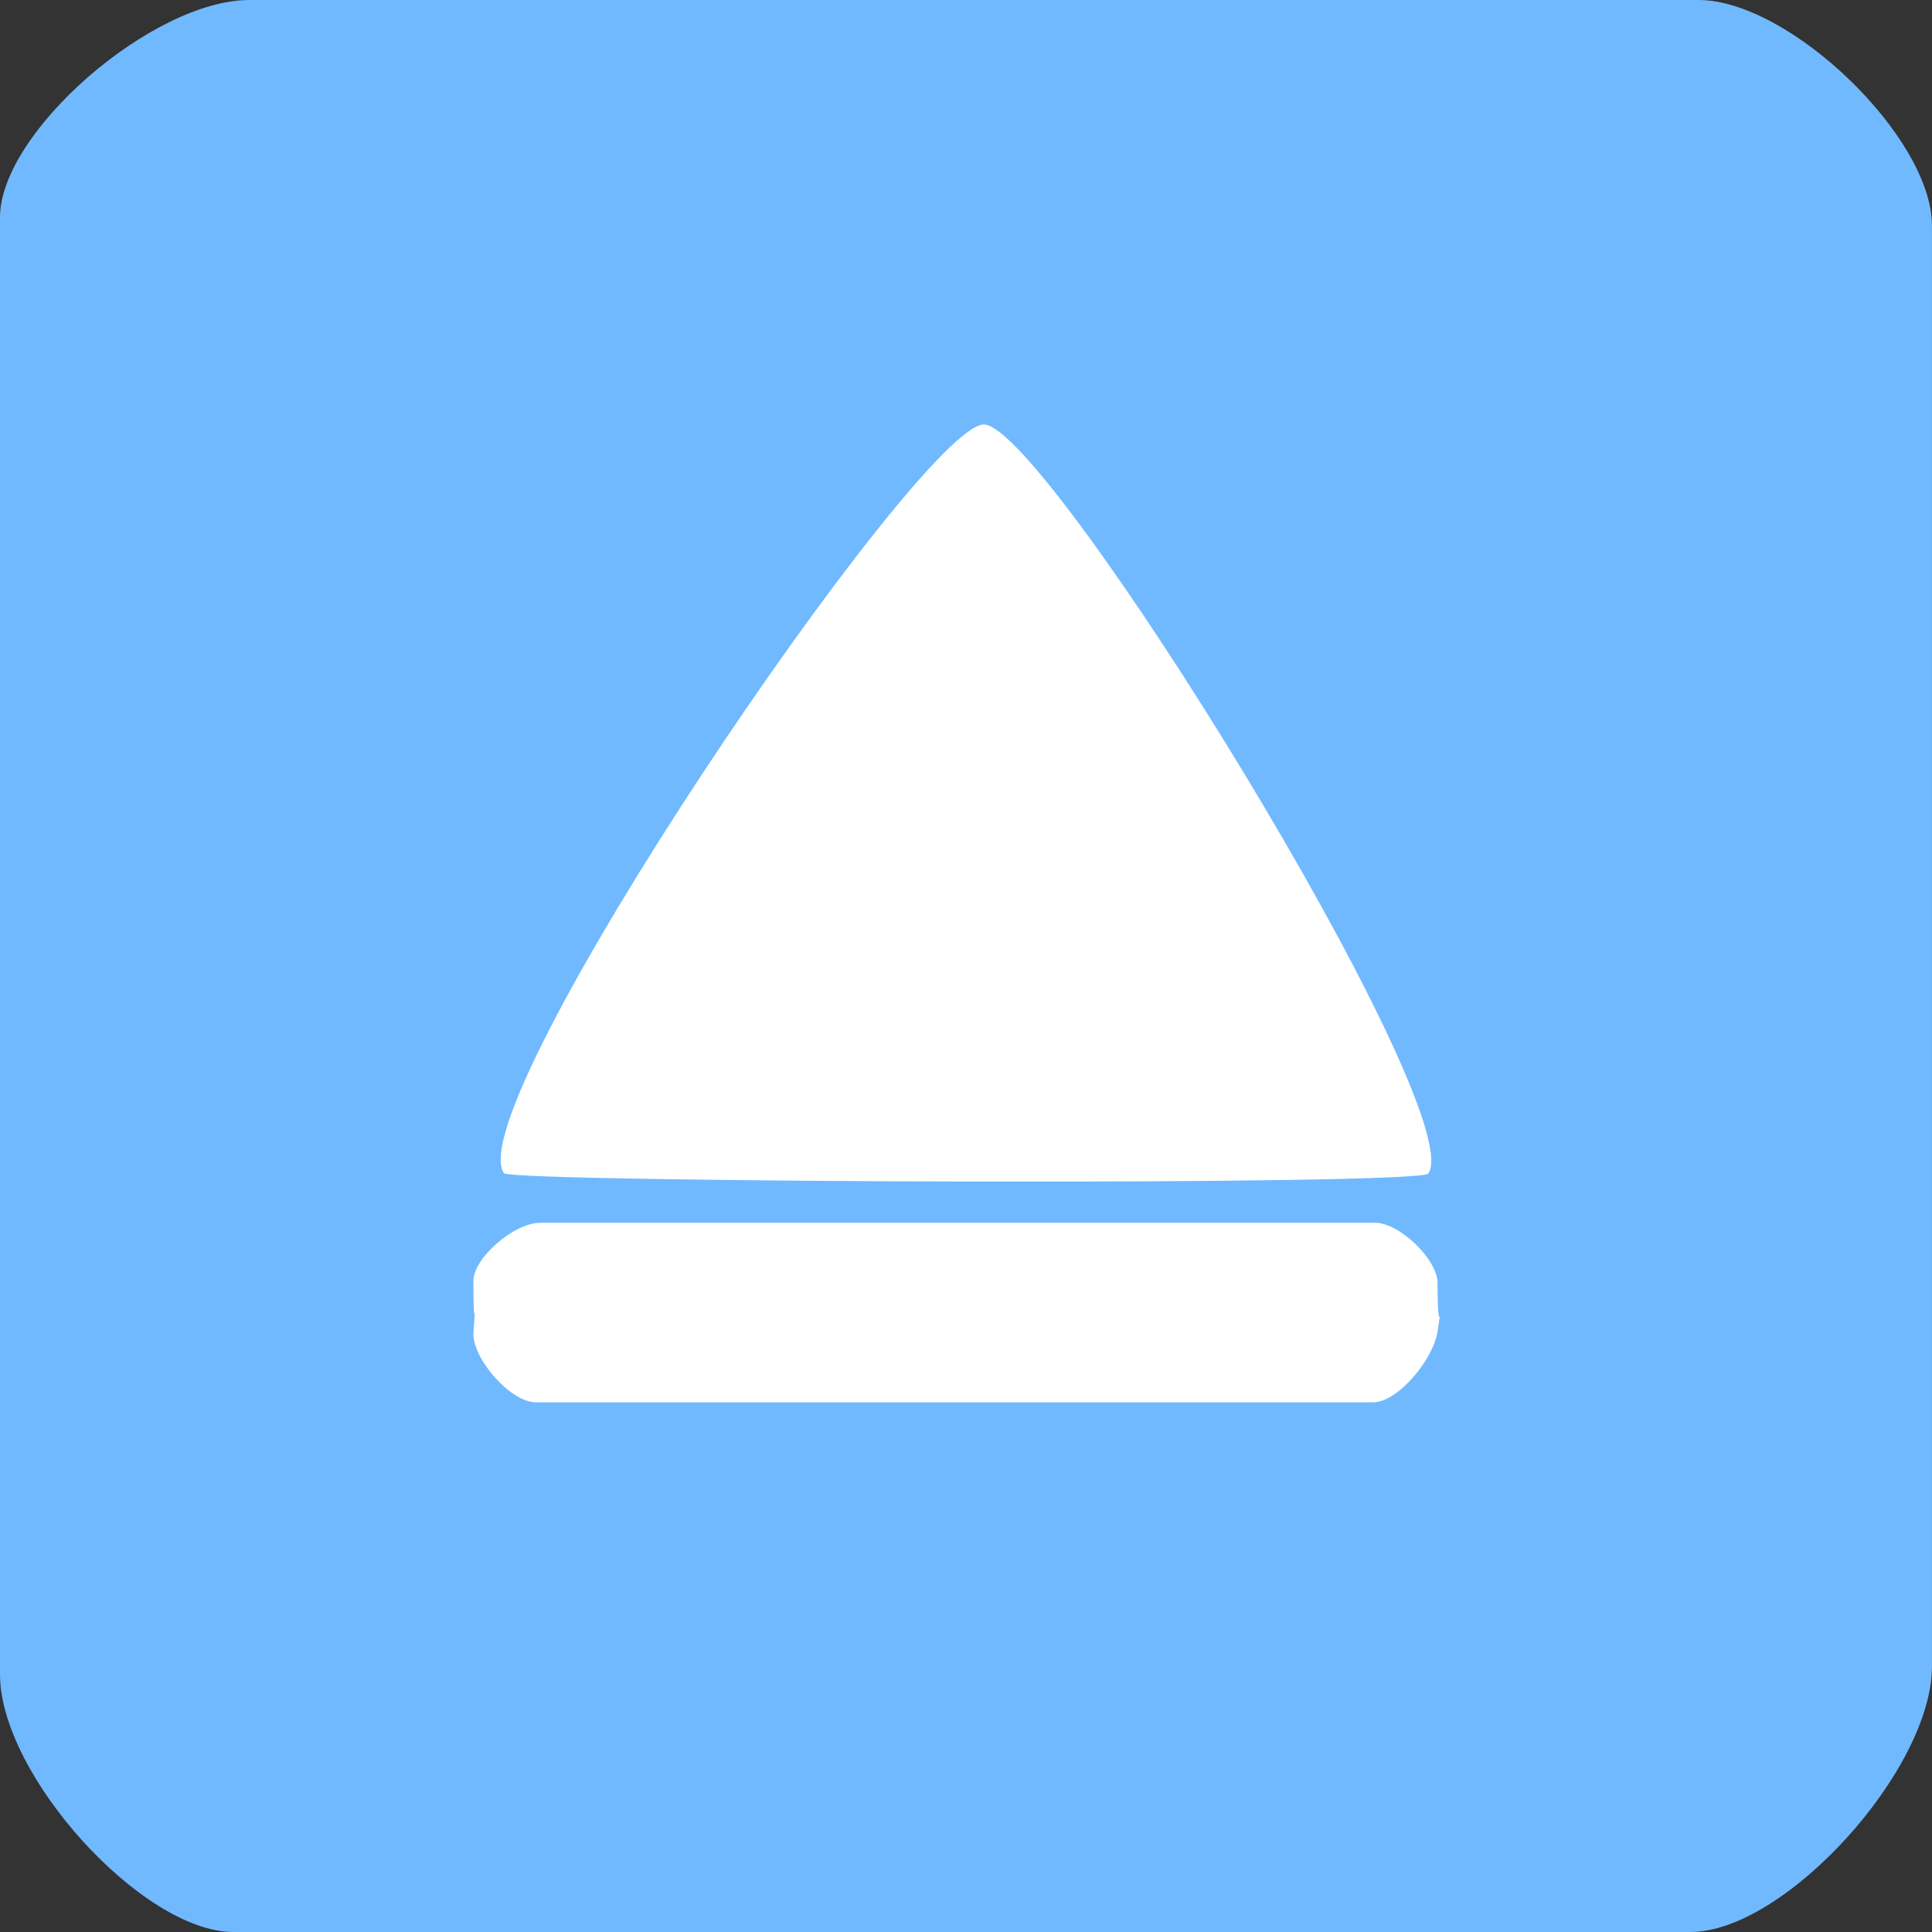 <svg version="1.1" xmlns="http://www.w3.org/2000/svg" xmlns:xlink="http://www.w3.org/1999/xlink" width="41.855" height="41.855"><rect width="100%" height="100%" fill="#333333" stroke="none"/><g transform="translate(-219.073,-159.073)"><g data-paper-data="{&quot;isPaintingLayer&quot;:true}" fill="none" fill-rule="nonzero" stroke="none" stroke-width="0" stroke-linecap="butt" stroke-linejoin="miter" stroke-miterlimit="10" stroke-dasharray="" stroke-dashoffset="0" font-family="none" font-weight="none" font-size="none" text-anchor="none" style="mix-blend-mode: normal"><path d="M219.073,195.347c0,-12.319 0,-26.053 0,-31.565c0,-1.838 3.296,-4.709 5.406,-4.709c12.251,0 25.47,0 31.391,0c1.974,0 5.057,2.977 5.057,4.883c0,5.717 0,19.034 0,31.217c0,2.246 -3.19,5.755 -5.232,5.755c0,0 -25.644,0 -31.565,0c-1.974,0 -5.057,-3.403 -5.057,-5.581z" data-paper-data="{&quot;origPos&quot;:null}" fill="#70b9ff"/><path d="M240.387,168.269c1.357,-0.001 10.515,14.824 9.633,16.224c-0.063,0.274 -19.625,0.199 -20.027,0c-1.022,-1.461 9.017,-16.223 10.394,-16.224z" data-paper-data="{&quot;origPos&quot;:null,&quot;origRot&quot;:0}" fill="#ffffff"/><path d="M229.329,187.964c0.072,-1.113 0,0.328 0,-1.143c0,-0.491 0.88,-1.257 1.443,-1.257c3.27,0 16.514,0 18.094,0c0.527,0 1.35,0.795 1.35,1.303c0,1.526 0.145,0.046 0,1.05c-0.086,0.593 -0.852,1.536 -1.397,1.536c0,0 -16.56,0 -18.141,0c-0.527,0 -1.35,-0.908 -1.35,-1.49z" data-paper-data="{&quot;origPos&quot;:null}" fill="#ffffff"/></g></g></svg>